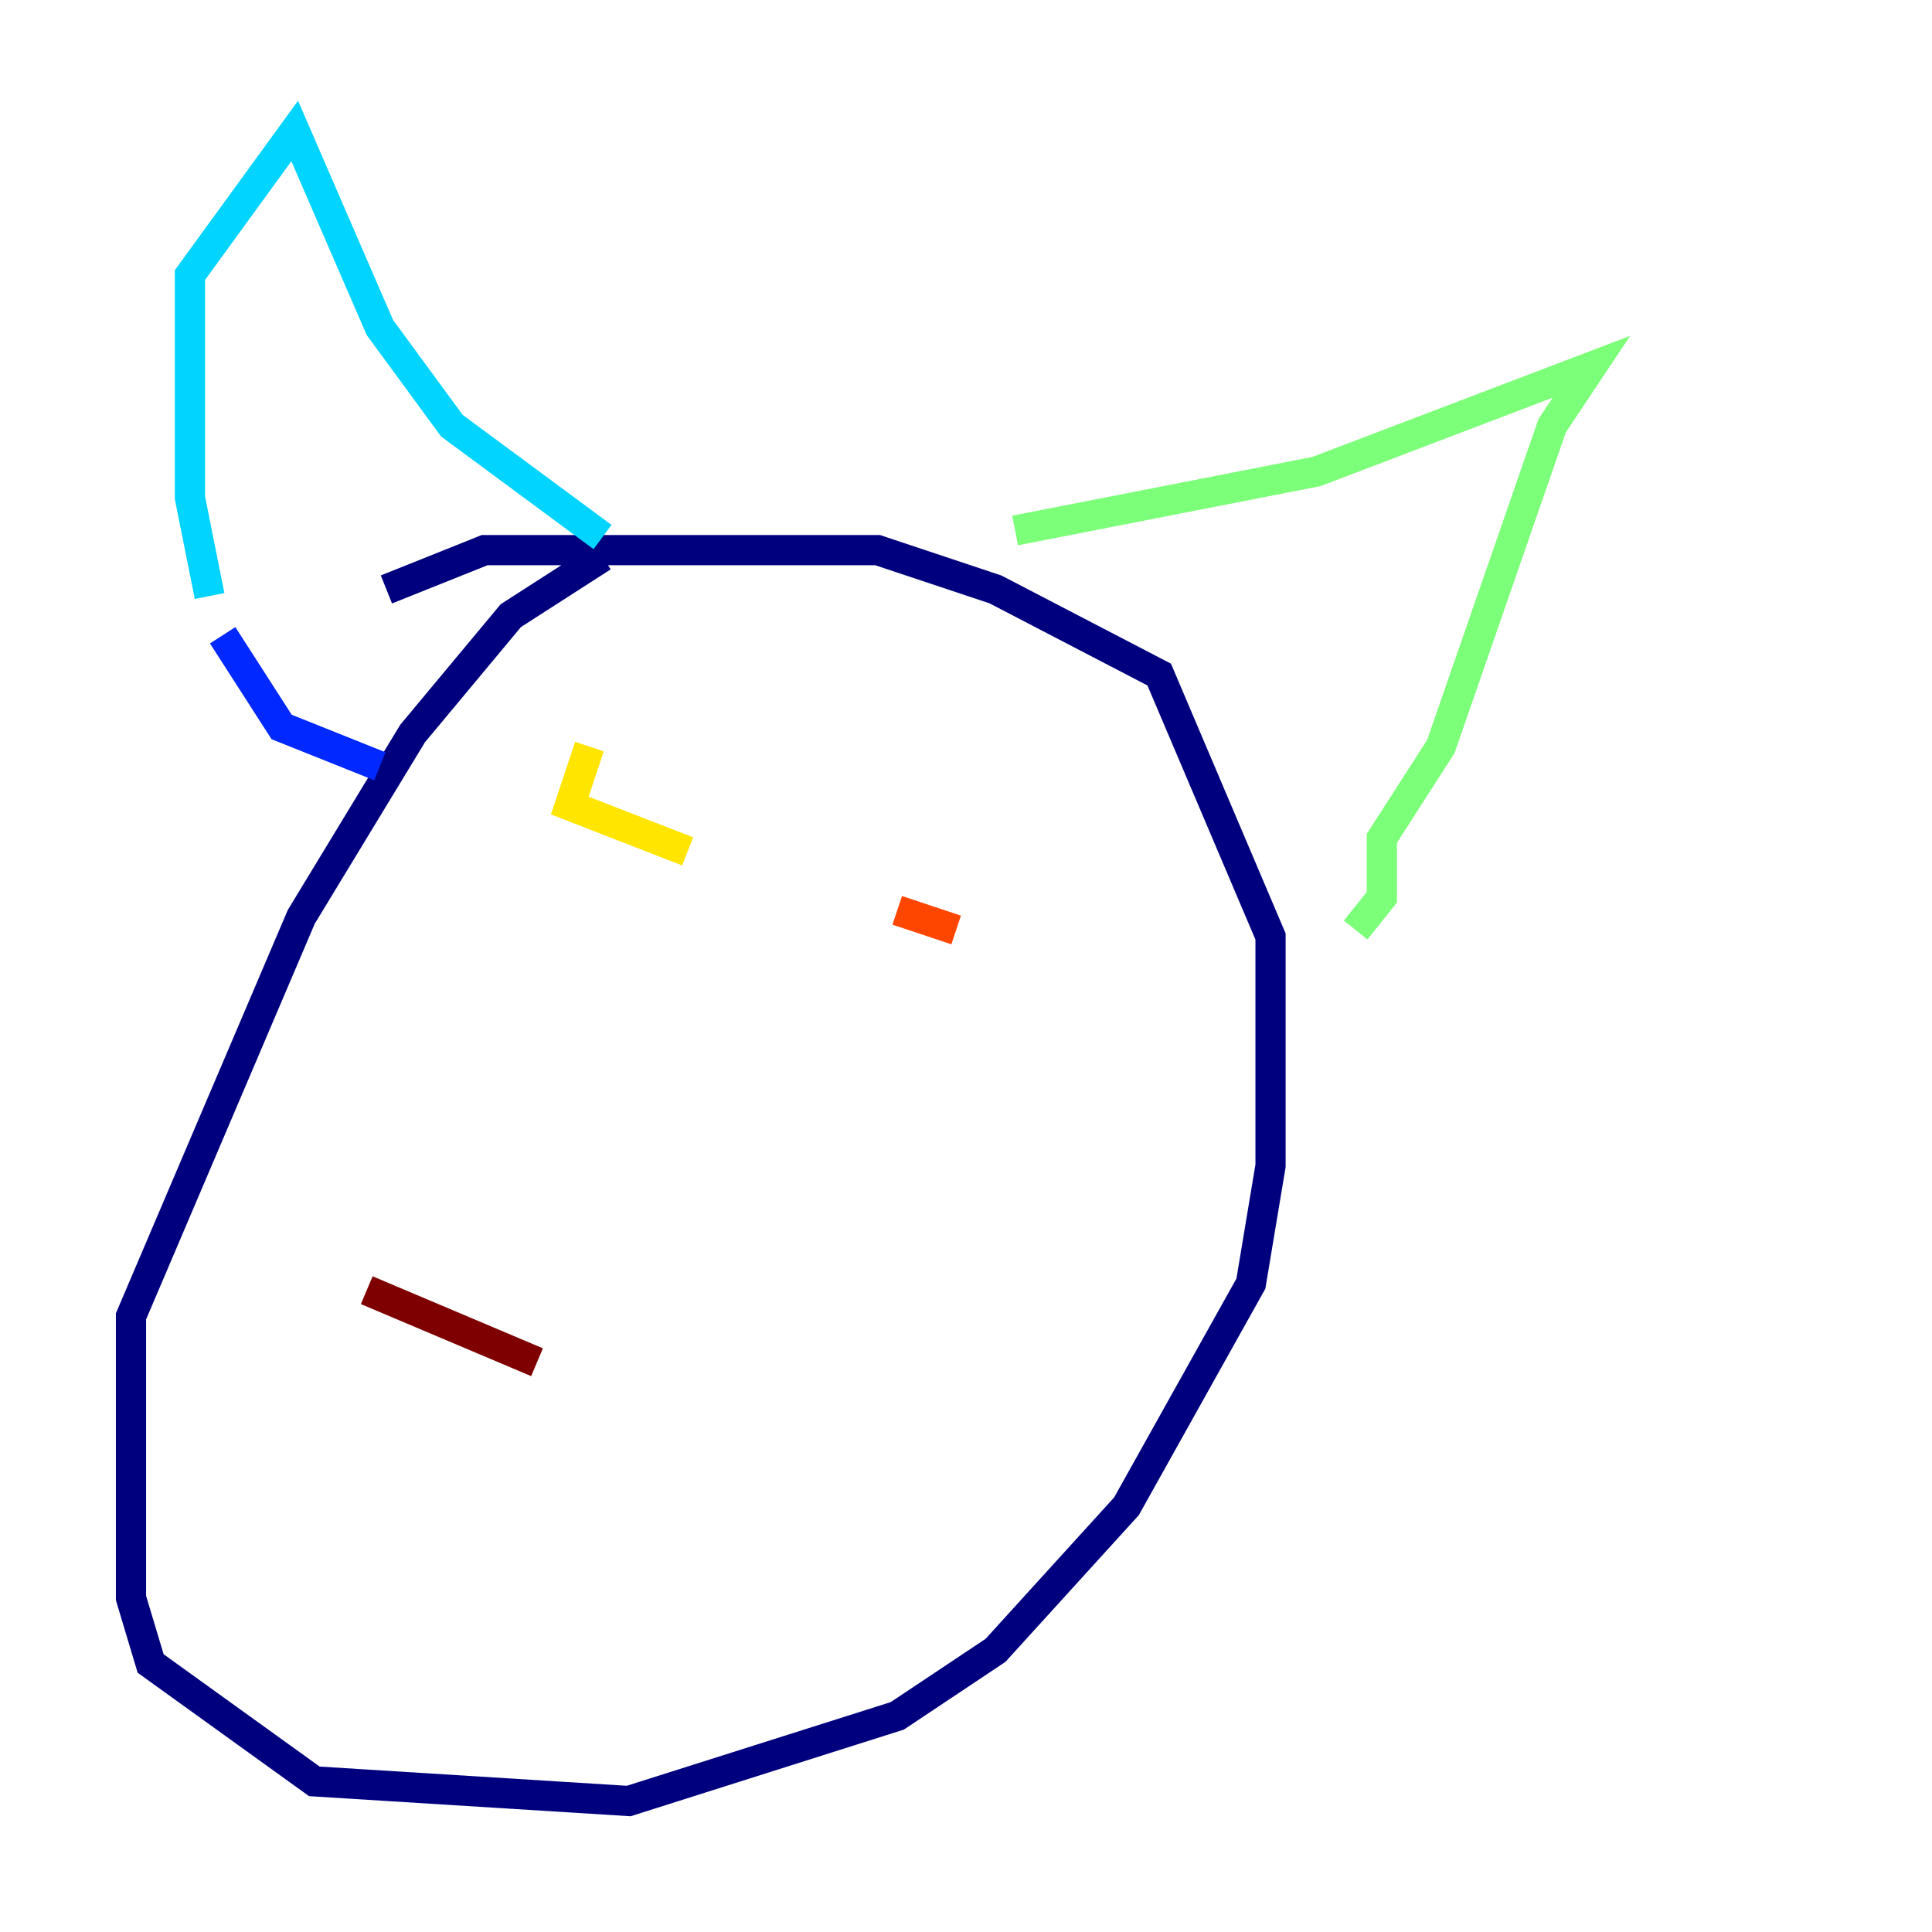 <?xml version="1.0" encoding="utf-8" ?>
<svg baseProfile="tiny" height="128" version="1.2" viewBox="0,0,128,128" width="128" xmlns="http://www.w3.org/2000/svg" xmlns:ev="http://www.w3.org/2001/xml-events" xmlns:xlink="http://www.w3.org/1999/xlink"><defs /><polyline fill="none" points="39.919,36.881 33.844,40.786 27.336,48.597 19.959,60.746 8.678,87.214 8.678,105.871 9.98,110.21 20.827,118.02 41.654,119.322 59.444,113.681 65.953,109.342 74.63,99.797 82.875,85.044 84.176,77.234 84.176,62.047 76.8,44.691 65.953,39.051 58.142,36.447 32.108,36.447 25.6,39.051" stroke="#00007f" stroke-width="2" /><polyline fill="none" points="25.166,50.766 18.658,48.163 14.752,42.088" stroke="#0028ff" stroke-width="2" /><polyline fill="none" points="13.885,39.485 12.583,32.976 12.583,18.224 19.525,8.678 25.166,21.695 29.939,28.203 39.919,35.58" stroke="#00d4ff" stroke-width="2" /><polyline fill="none" points="67.254,35.146 87.214,31.241 105.437,24.298 102.834,28.203 95.458,49.464 91.552,55.539 91.552,59.444 89.817,61.614" stroke="#7cff79" stroke-width="2" /><polyline fill="none" points="39.051,49.464 37.749,53.37 45.559,56.407" stroke="#ffe500" stroke-width="2" /><polyline fill="none" points="59.444,60.312 63.349,61.614" stroke="#ff4600" stroke-width="2" /><polyline fill="none" points="35.58,90.251 24.298,85.478" stroke="#7f0000" stroke-width="2" /></svg>